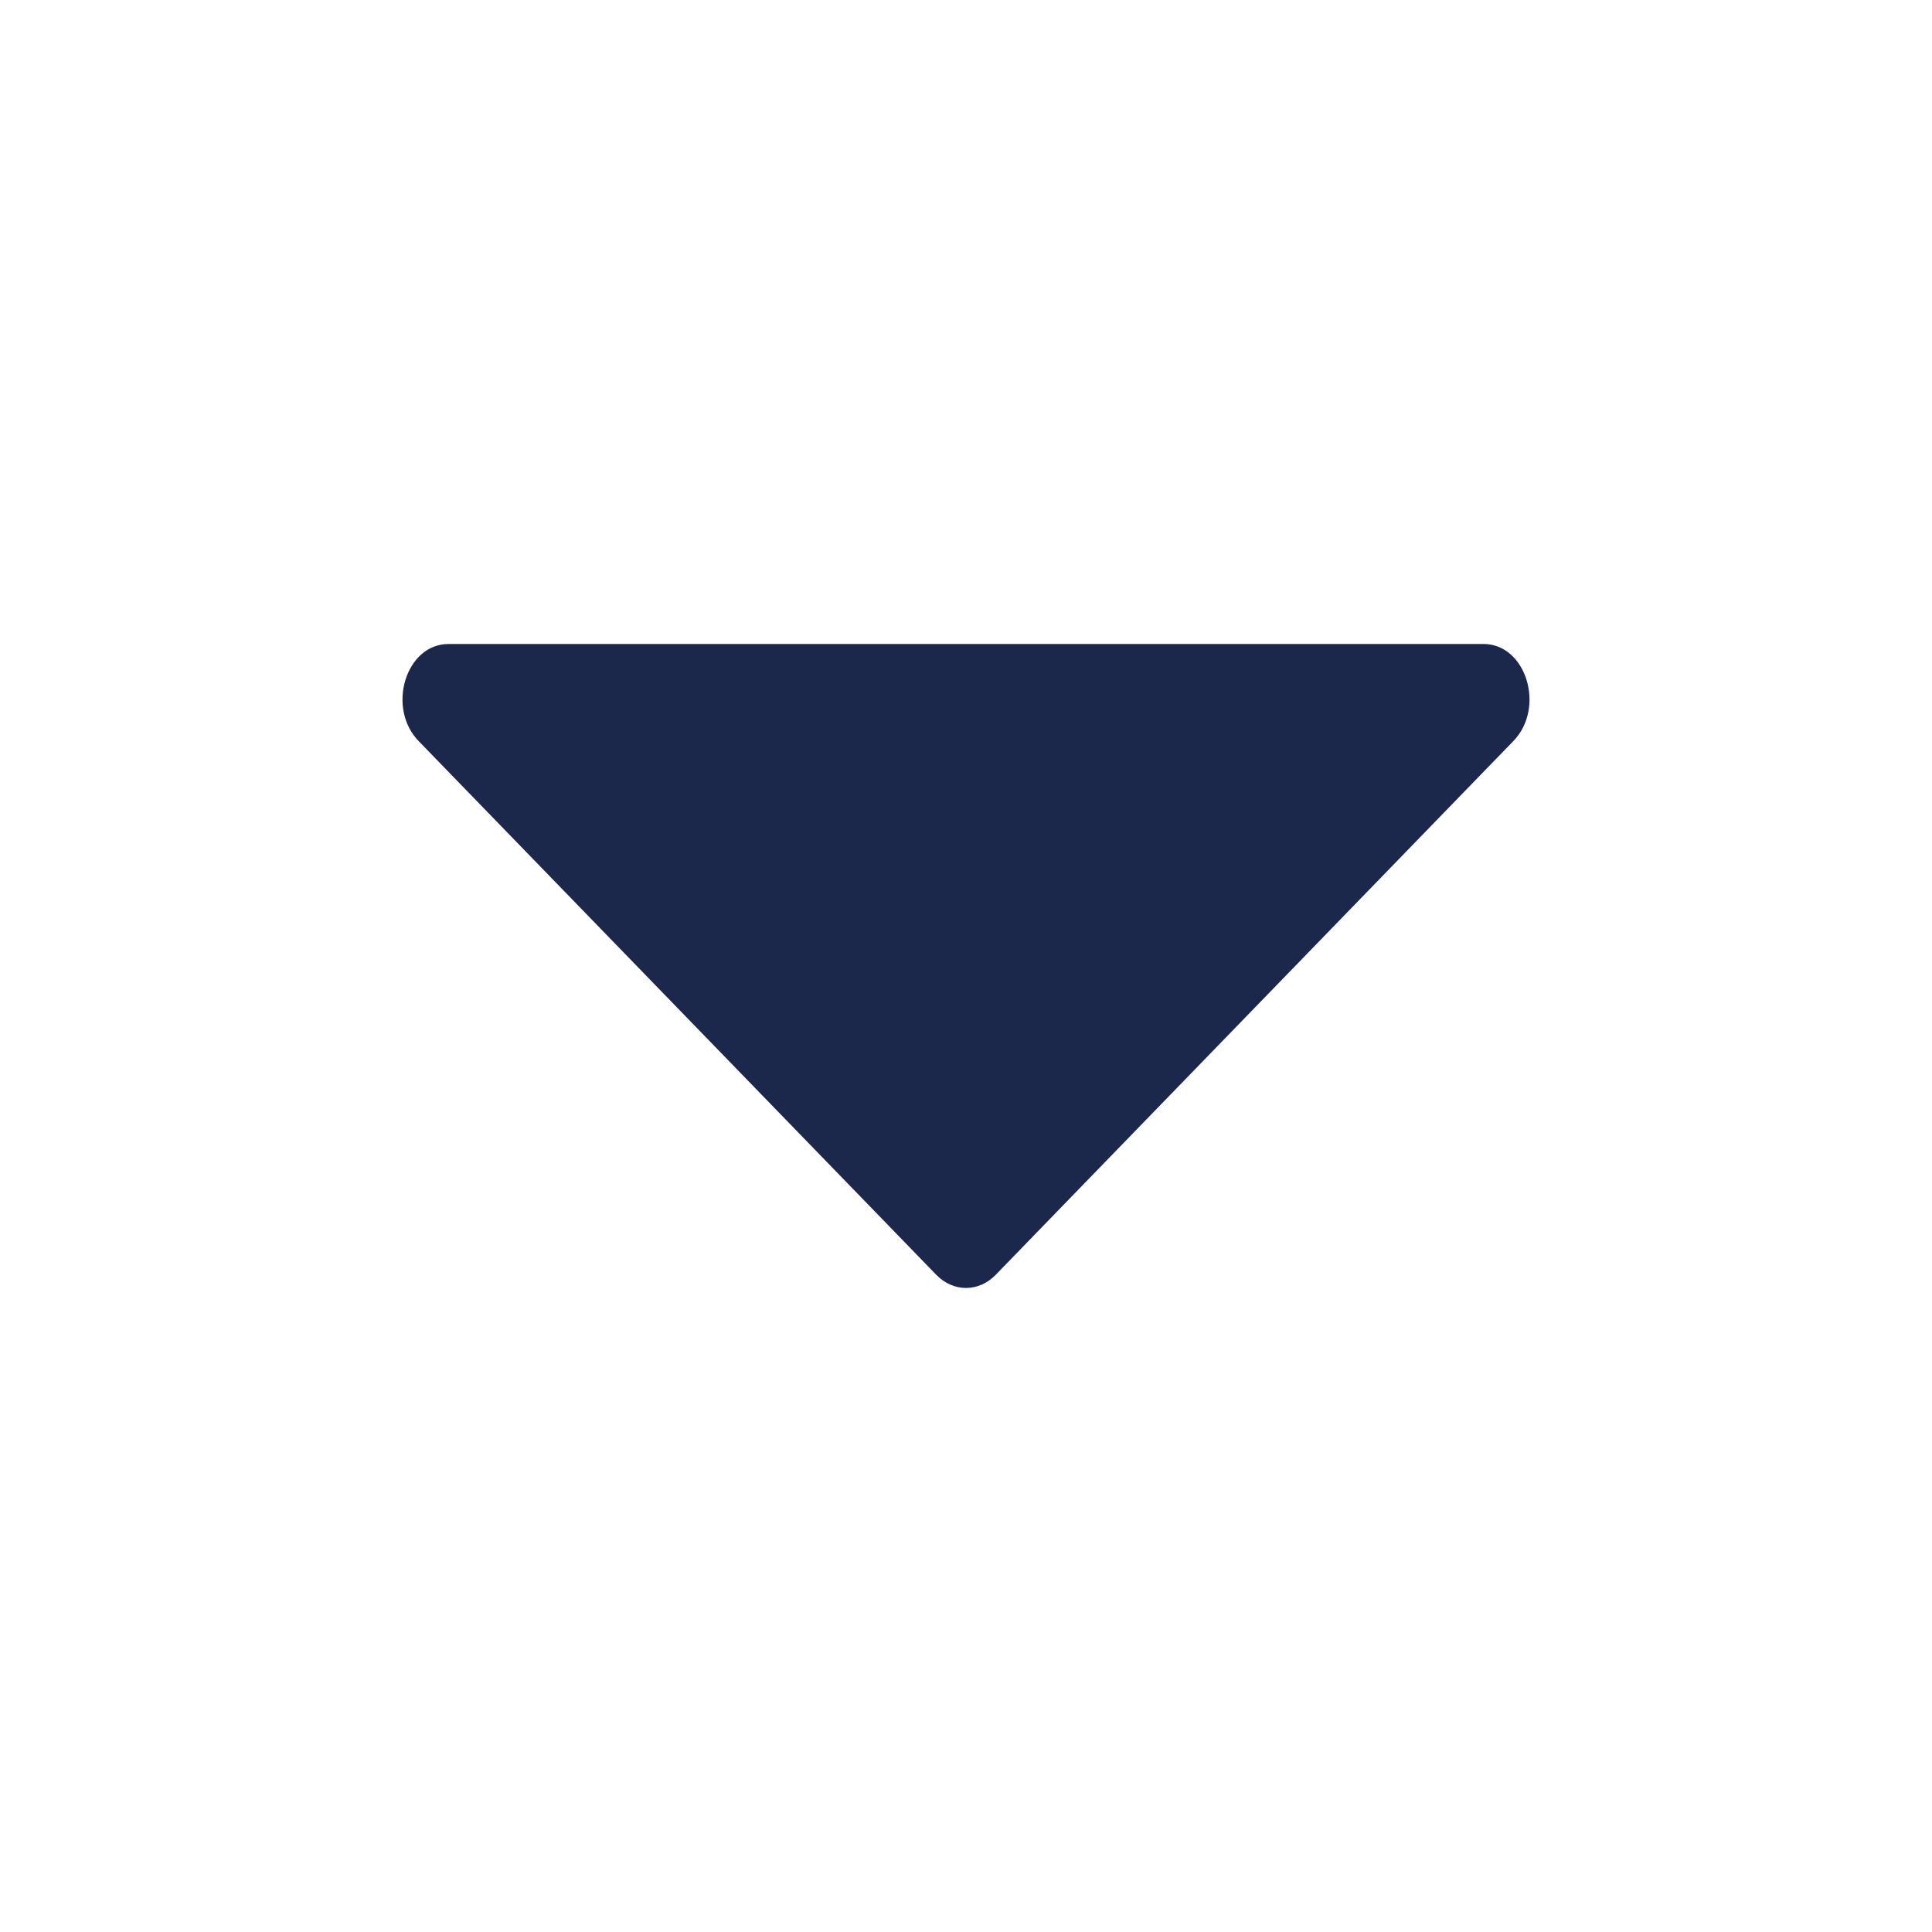 <svg width="18" height="18" viewBox="0 0 18 18" fill="none" xmlns="http://www.w3.org/2000/svg">
<path d="M9.278 11.876L14.1 6.904C14.401 6.593 14.219 6 13.822 6H4.178C3.781 6 3.599 6.593 3.9 6.904L8.722 11.876C8.882 12.041 9.118 12.041 9.278 11.876Z" fill="#1C274C"/>
</svg>
